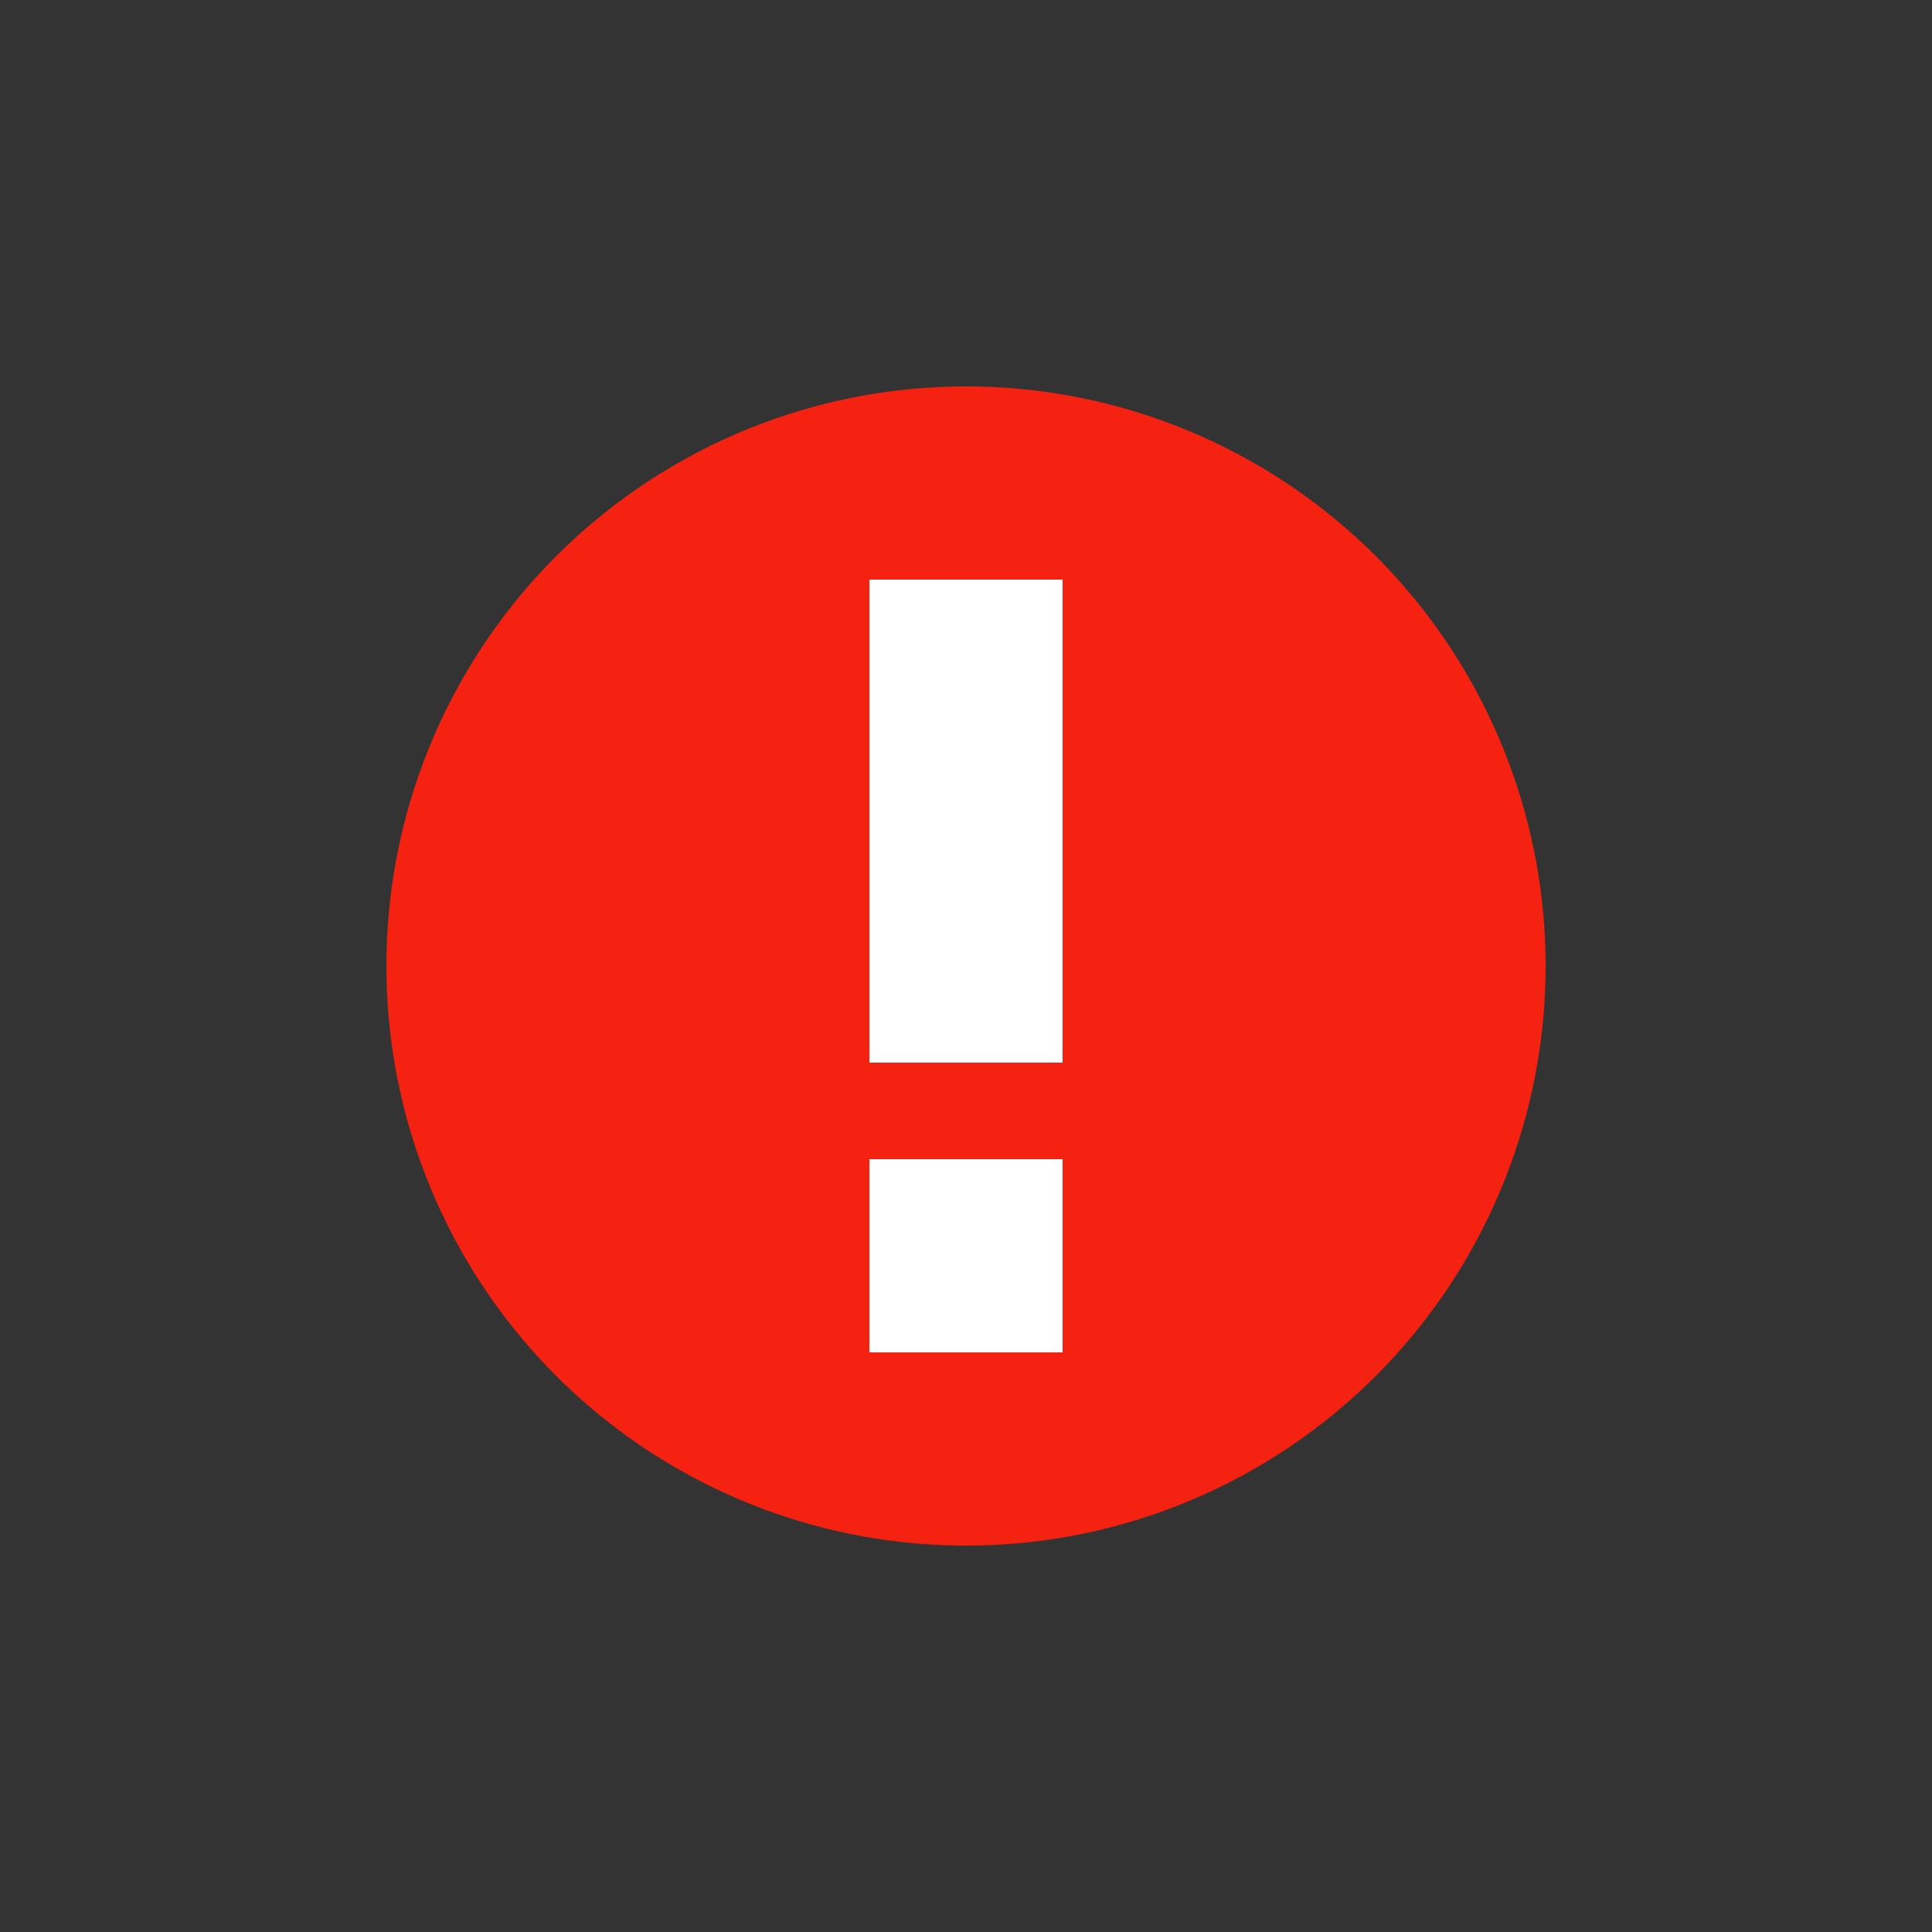 <svg width="20" height="20" viewBox="0 0 20 20" fill="none" xmlns="http://www.w3.org/2000/svg">
    <rect x="0" y="0" width="20" height="20" fill="#333333" stroke="none"/>
    <circle cx="10" cy="10" r="6" fill="#F62211"/>
    <path fill="#fff" d="M9 6h2v5H9zm0 6h2v2H9z"/>
</svg>
